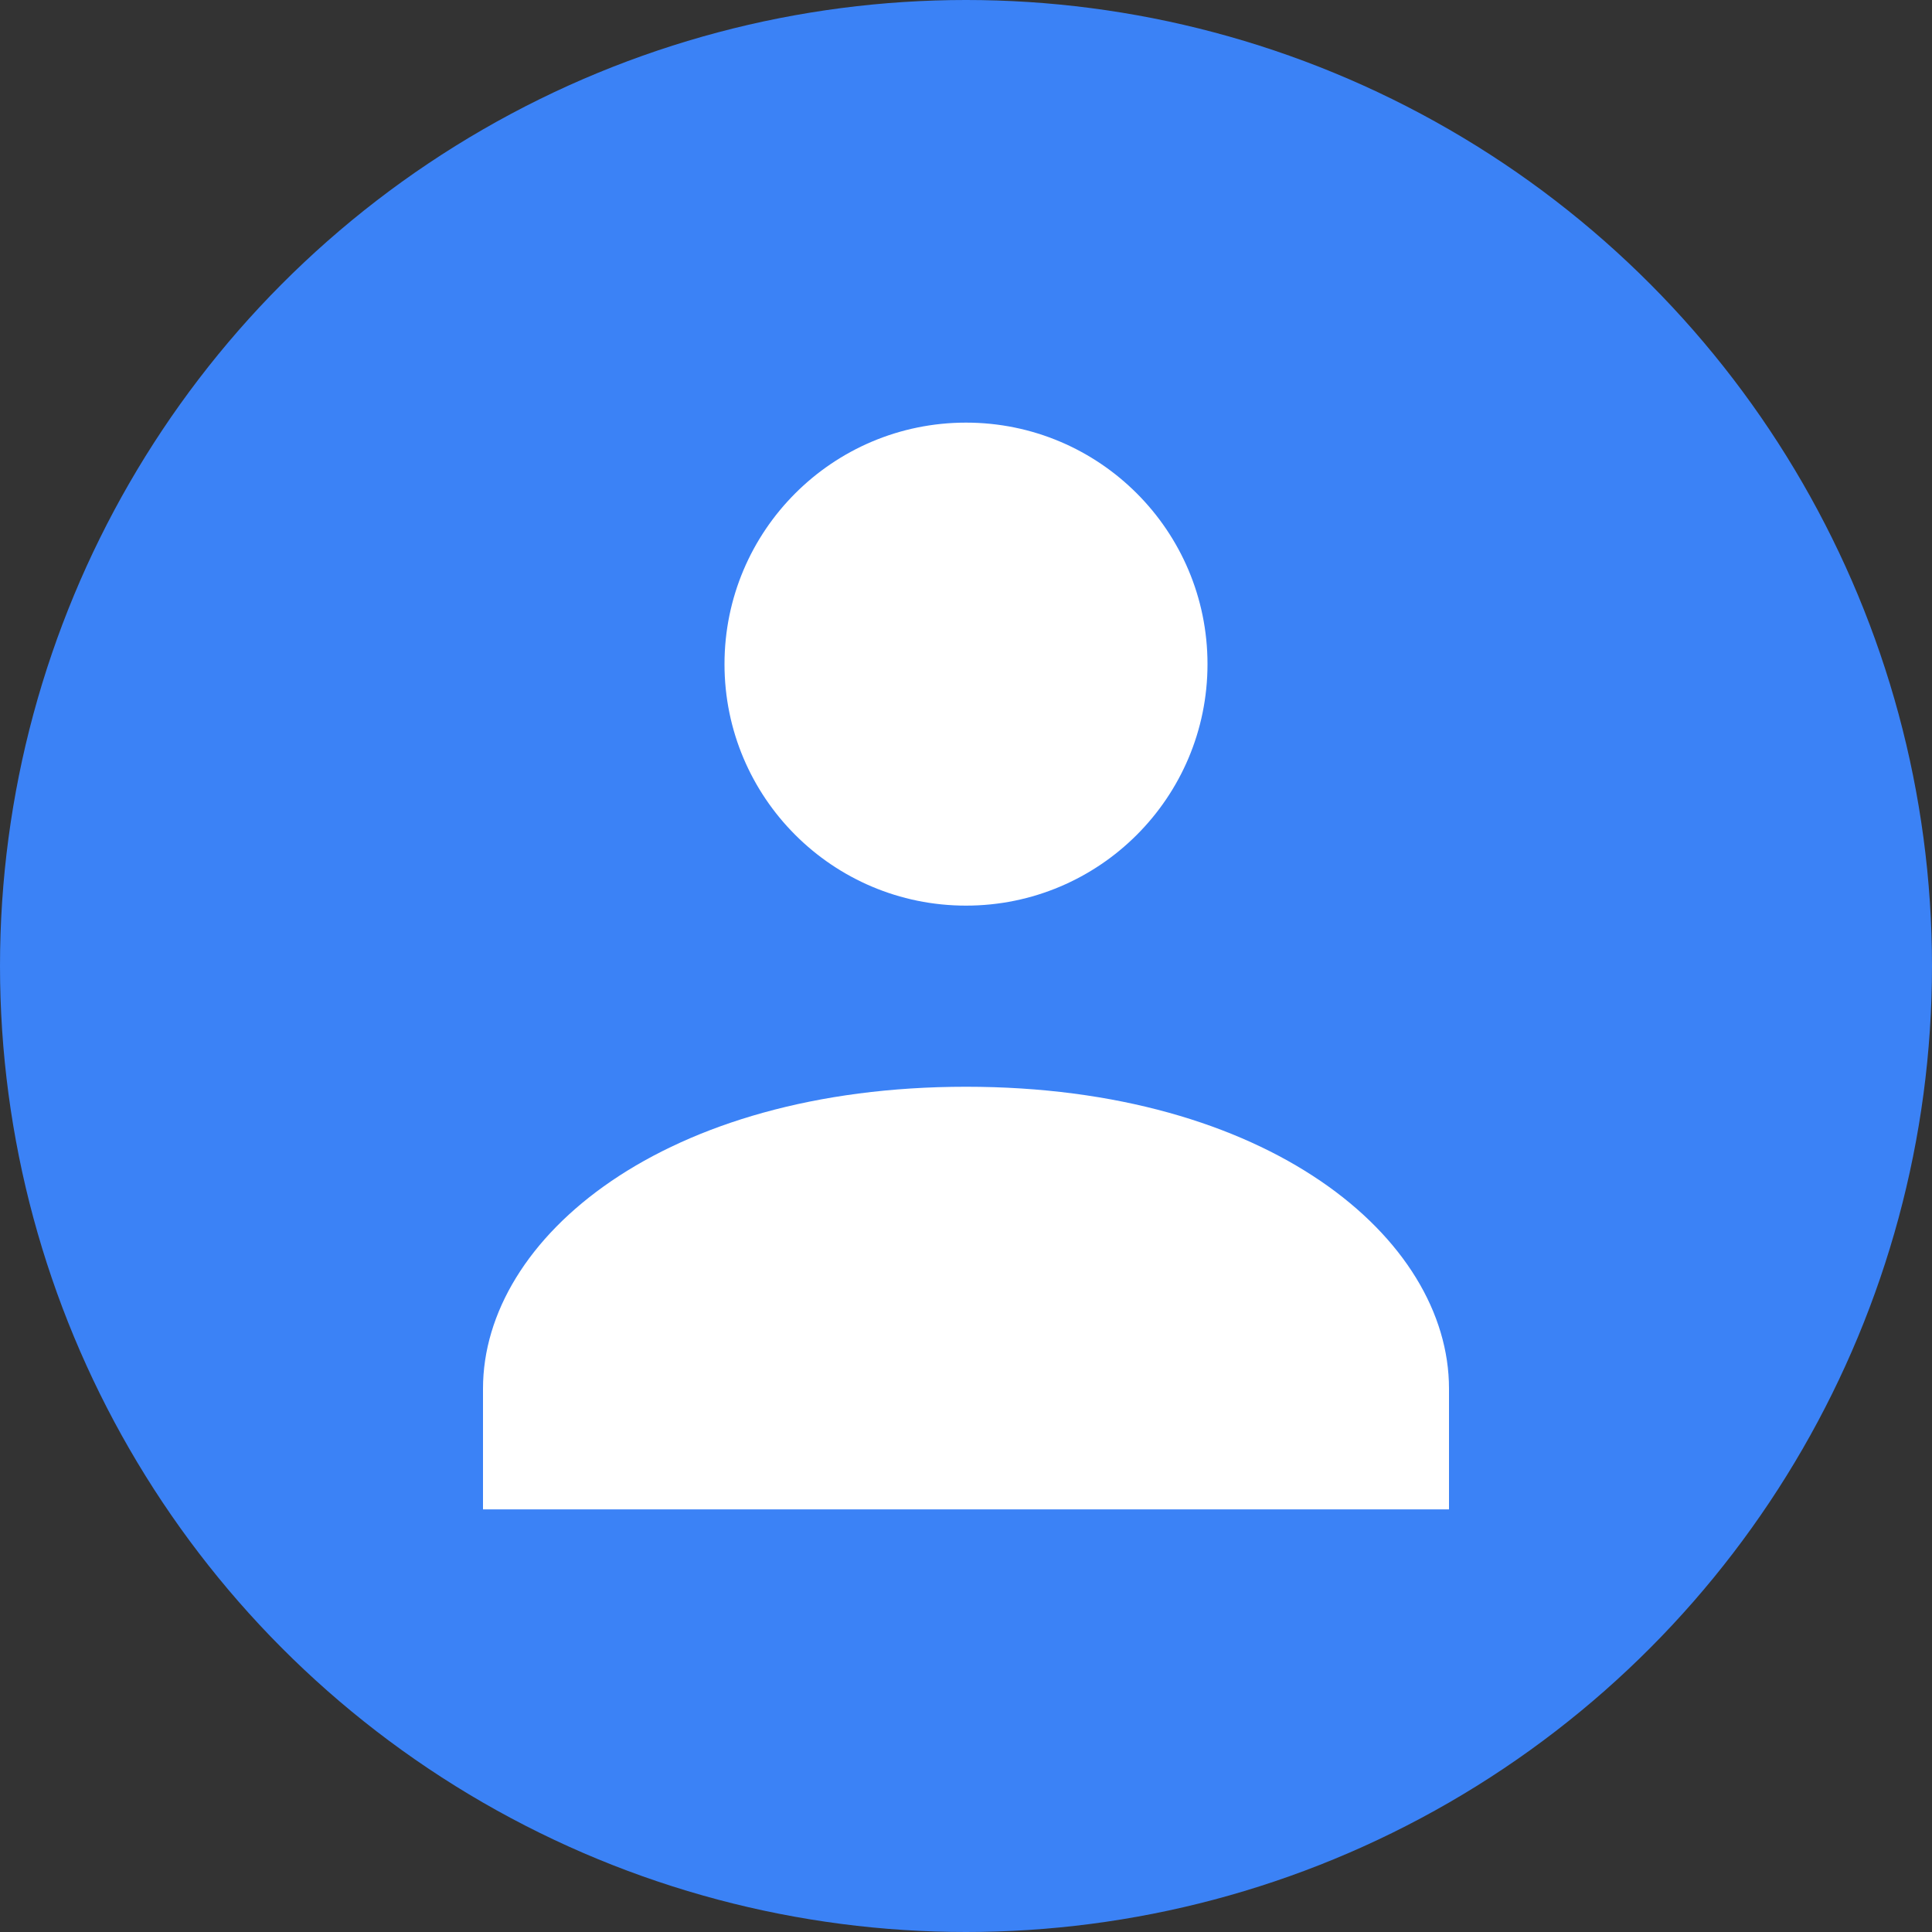 <svg xmlns="http://www.w3.org/2000/svg" viewBox="0 0 32 32" fill="none">
  <rect x="0" y="0" width="32" height="32" fill="#333333" stroke="none"/>
  <!-- Background circle -->
  <circle cx="16" cy="16" r="16" fill="#3B82F6"/>
  
  <!-- Person icon -->
  <g fill="white">
    <!-- Head -->
    <circle cx="16" cy="11" r="4"/>
    <!-- Body -->
    <path d="M16 18c-5 0-8 2.5-8 5v2h16v-2c0-2.5-3-5-8-5z"/>
  </g>
</svg>
